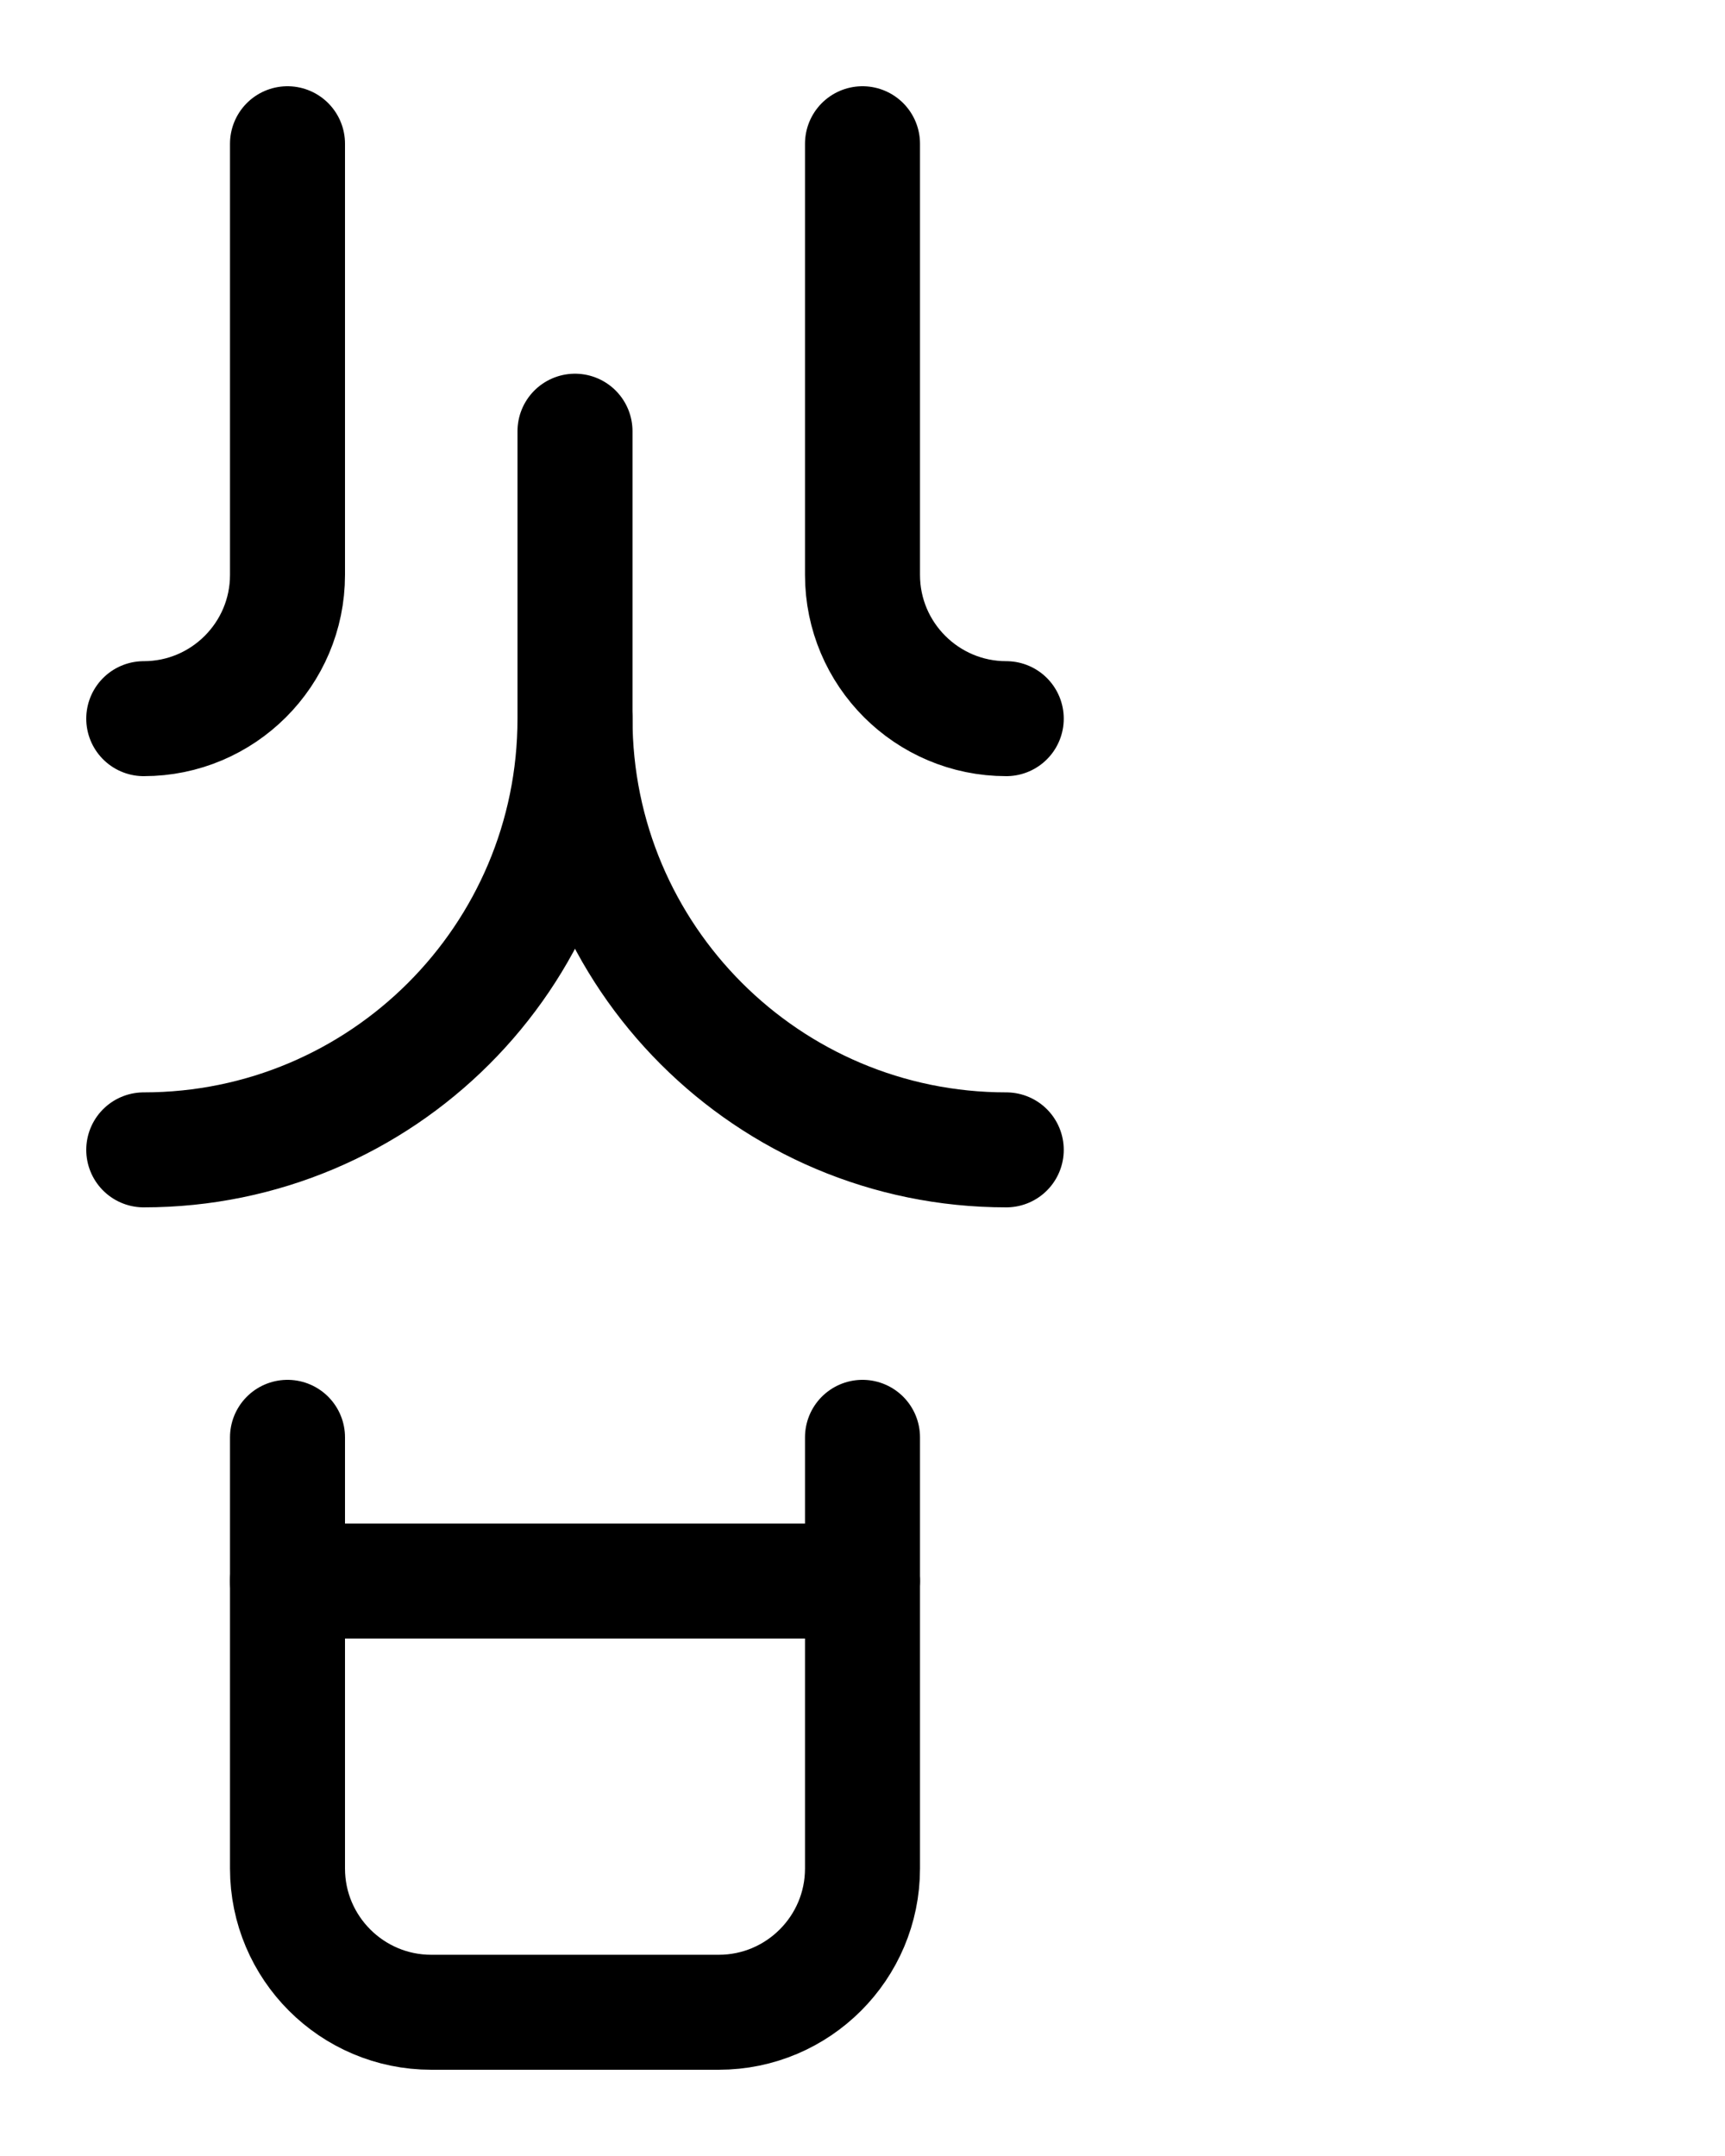 <?xml version="1.0" encoding="utf-8"?>
<!-- Generator: Adobe Illustrator 26.0.0, SVG Export Plug-In . SVG Version: 6.00 Build 0)  -->
<svg version="1.1" id="图层_1" xmlns="http://www.w3.org/2000/svg" xmlns:xlink="http://www.w3.org/1999/xlink" x="0px" y="0px"
	 viewBox="0 0 720 900" style="enable-background:new 0 0 720 900;" xml:space="preserve">
<style type="text/css">
	.st0{fill:none;stroke:#000000;stroke-width:48;stroke-linecap:round;stroke-linejoin:round;stroke-miterlimit:10;}
</style>
<path class="st0" d="M60,480c99.4,0,180-80.6,180-180V180"/>
<path class="st0" d="M120,600v180c0,33.1,26.9,60,60,60h120c33.1,0,60-26.9,60-60V600"/>
<line class="st0" x1="120" y1="660" x2="360" y2="660"/>
<path class="st0" d="M420,480c-99.4,0-180-80.6-180-180"/>
<path class="st0" d="M60,300c33.1,0,60-26.9,60-60V60"/>
<path class="st0" d="M420,300c-33.1,0-60-26.9-60-60V60"/>
</svg>
